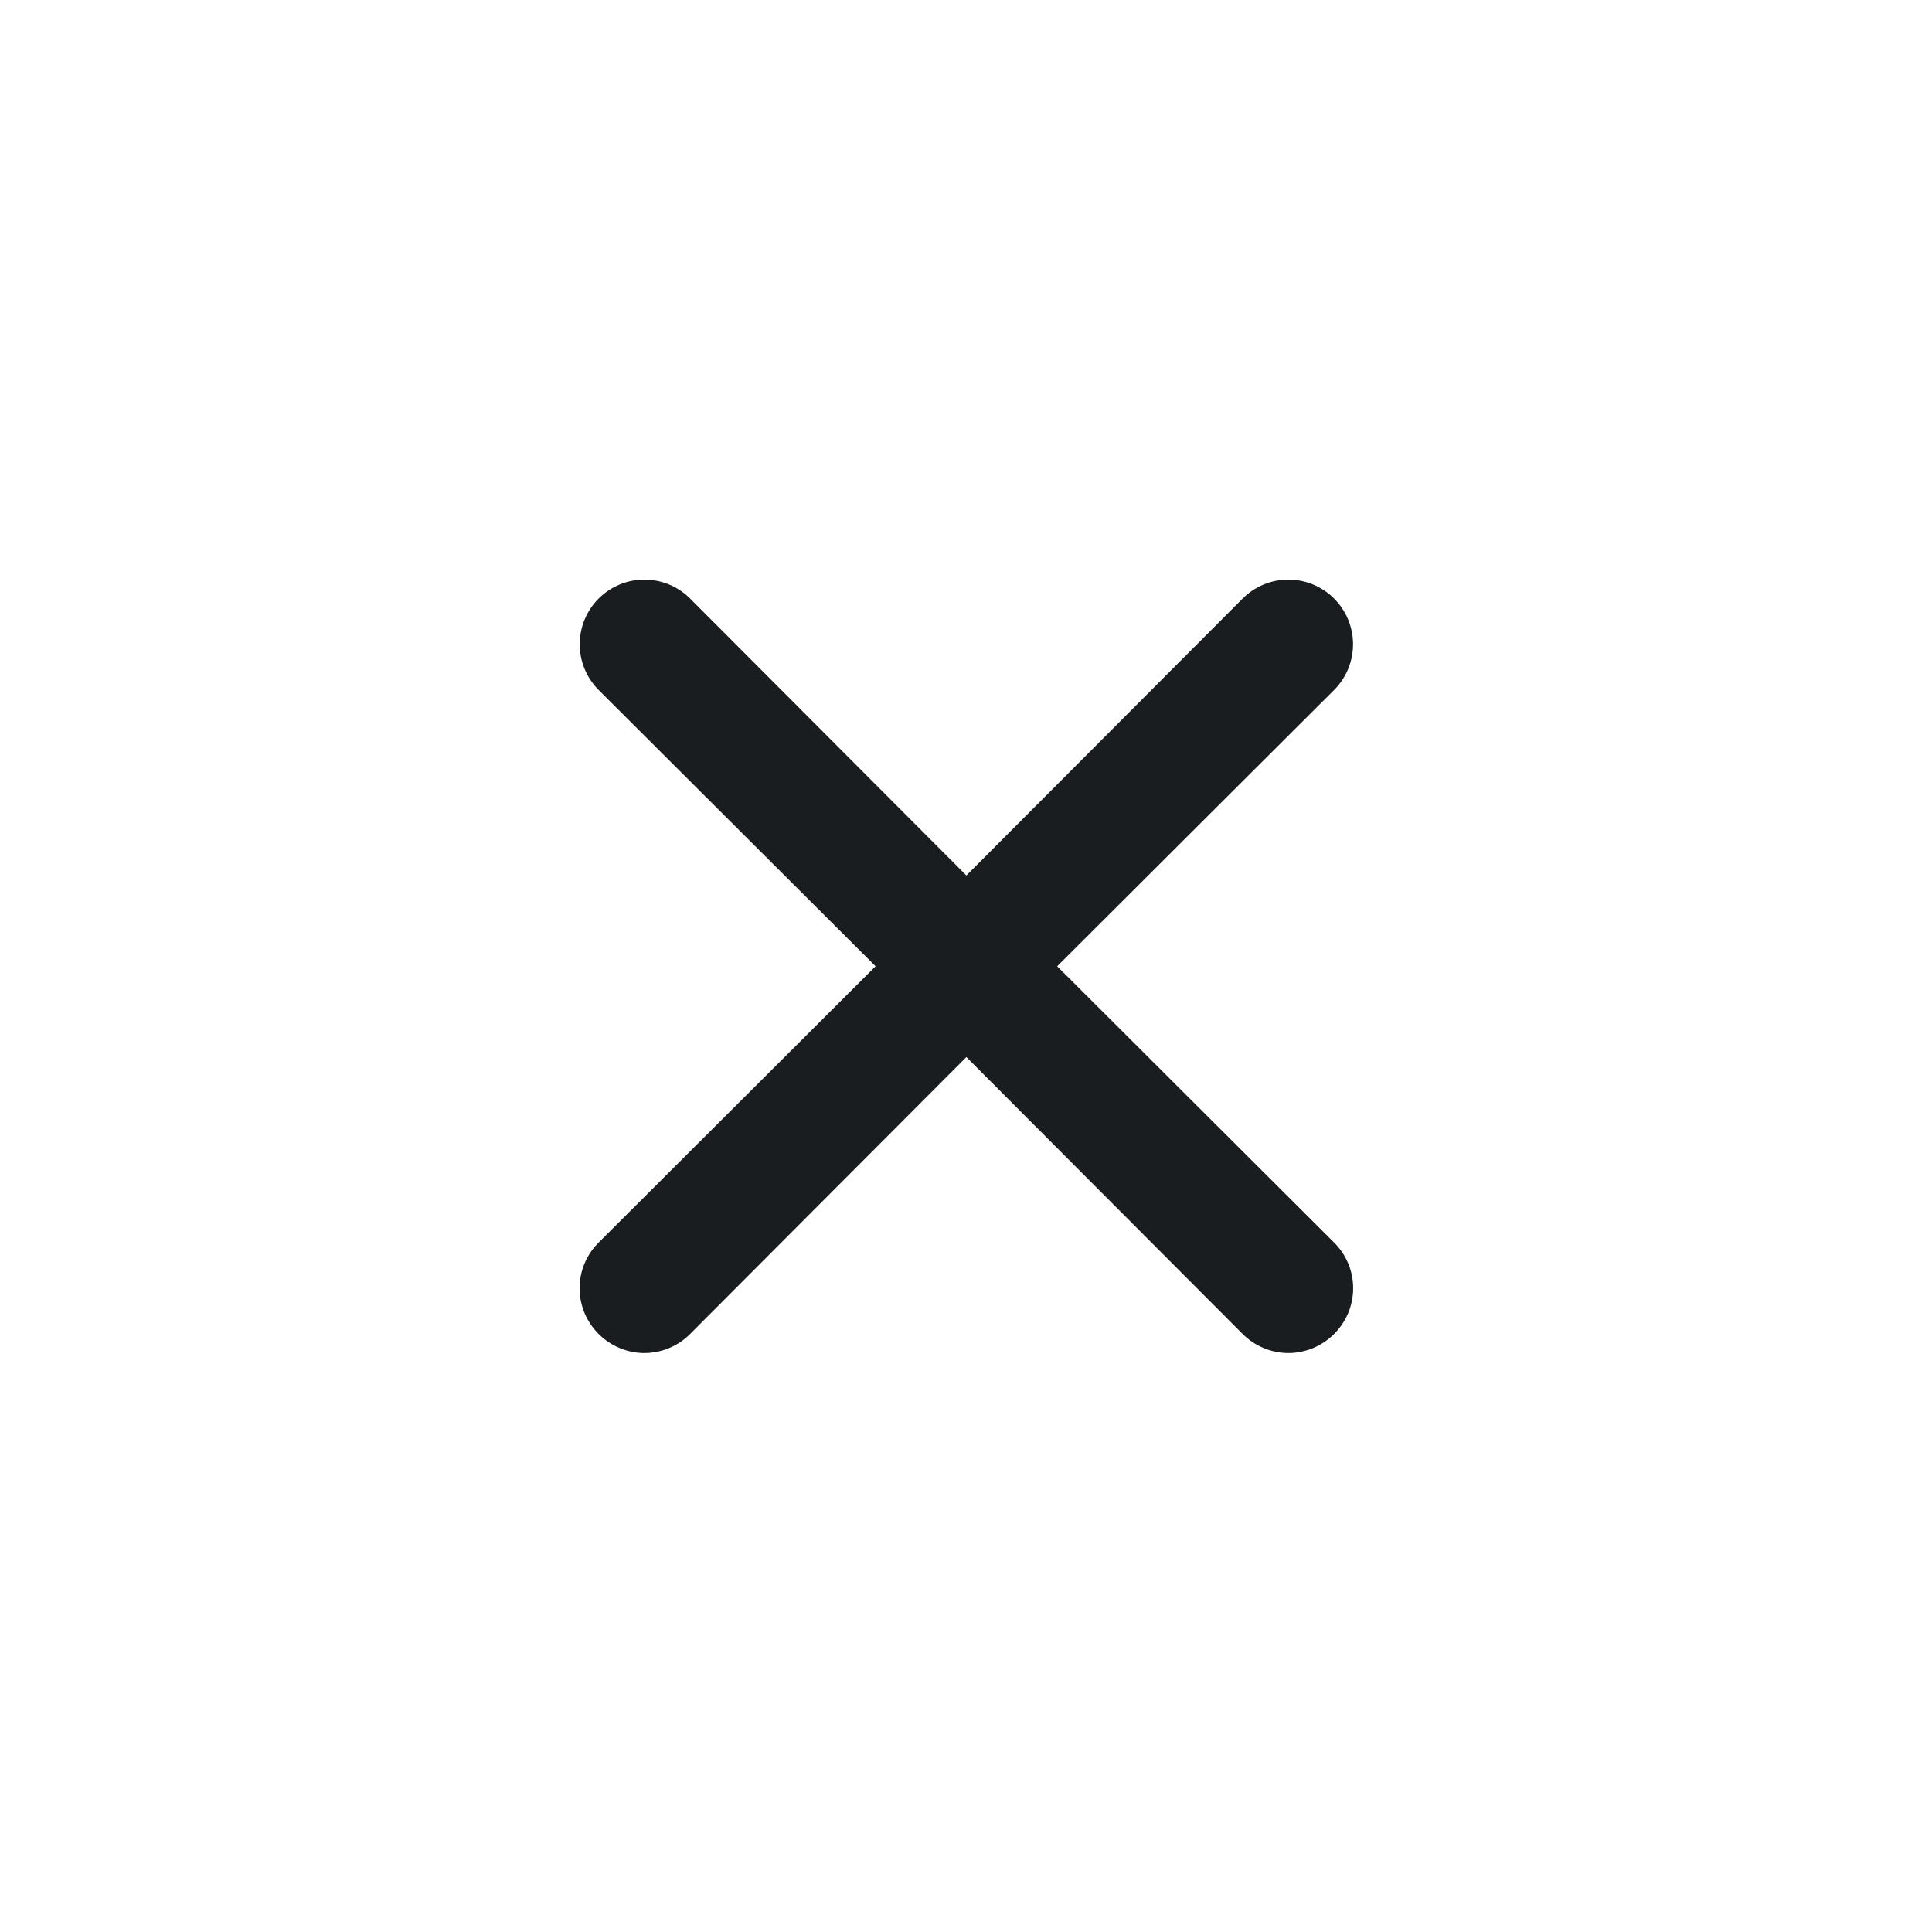 <svg width="36" height="36" viewBox="0 0 36 36" fill="none" xmlns="http://www.w3.org/2000/svg">
<mask id="mask0_0_870" style="mask-type:alpha" maskUnits="userSpaceOnUse" x="0" y="0" width="36" height="36">
<rect width="36" height="36" fill="#004FEC"/>
</mask>
<g mask="url(#mask0_0_870)">
<path d="M19.699 18.005L24.859 12.857C25.085 12.631 25.212 12.324 25.212 12.005C25.212 11.685 25.085 11.379 24.859 11.153C24.633 10.927 24.327 10.8 24.007 10.8C23.687 10.8 23.381 10.927 23.155 11.153L18.007 16.313L12.859 11.153C12.633 10.927 12.327 10.8 12.007 10.8C11.687 10.8 11.381 10.927 11.155 11.153C10.929 11.379 10.802 11.685 10.802 12.005C10.802 12.324 10.929 12.631 11.155 12.857L16.315 18.005L11.155 23.153C11.043 23.264 10.953 23.397 10.892 23.543C10.831 23.689 10.8 23.846 10.8 24.005C10.8 24.163 10.831 24.32 10.892 24.466C10.953 24.612 11.043 24.745 11.155 24.857C11.267 24.969 11.399 25.058 11.546 25.119C11.692 25.18 11.849 25.212 12.007 25.212C12.165 25.212 12.322 25.18 12.469 25.119C12.615 25.058 12.748 24.969 12.859 24.857L18.007 19.697L23.155 24.857C23.267 24.969 23.399 25.058 23.546 25.119C23.692 25.18 23.849 25.212 24.007 25.212C24.165 25.212 24.322 25.18 24.468 25.119C24.615 25.058 24.747 24.969 24.859 24.857C24.971 24.745 25.061 24.612 25.122 24.466C25.183 24.32 25.214 24.163 25.214 24.005C25.214 23.846 25.183 23.689 25.122 23.543C25.061 23.397 24.971 23.264 24.859 23.153L19.699 18.005Z" fill="#1A1D1F"/>
</g>
</svg>
